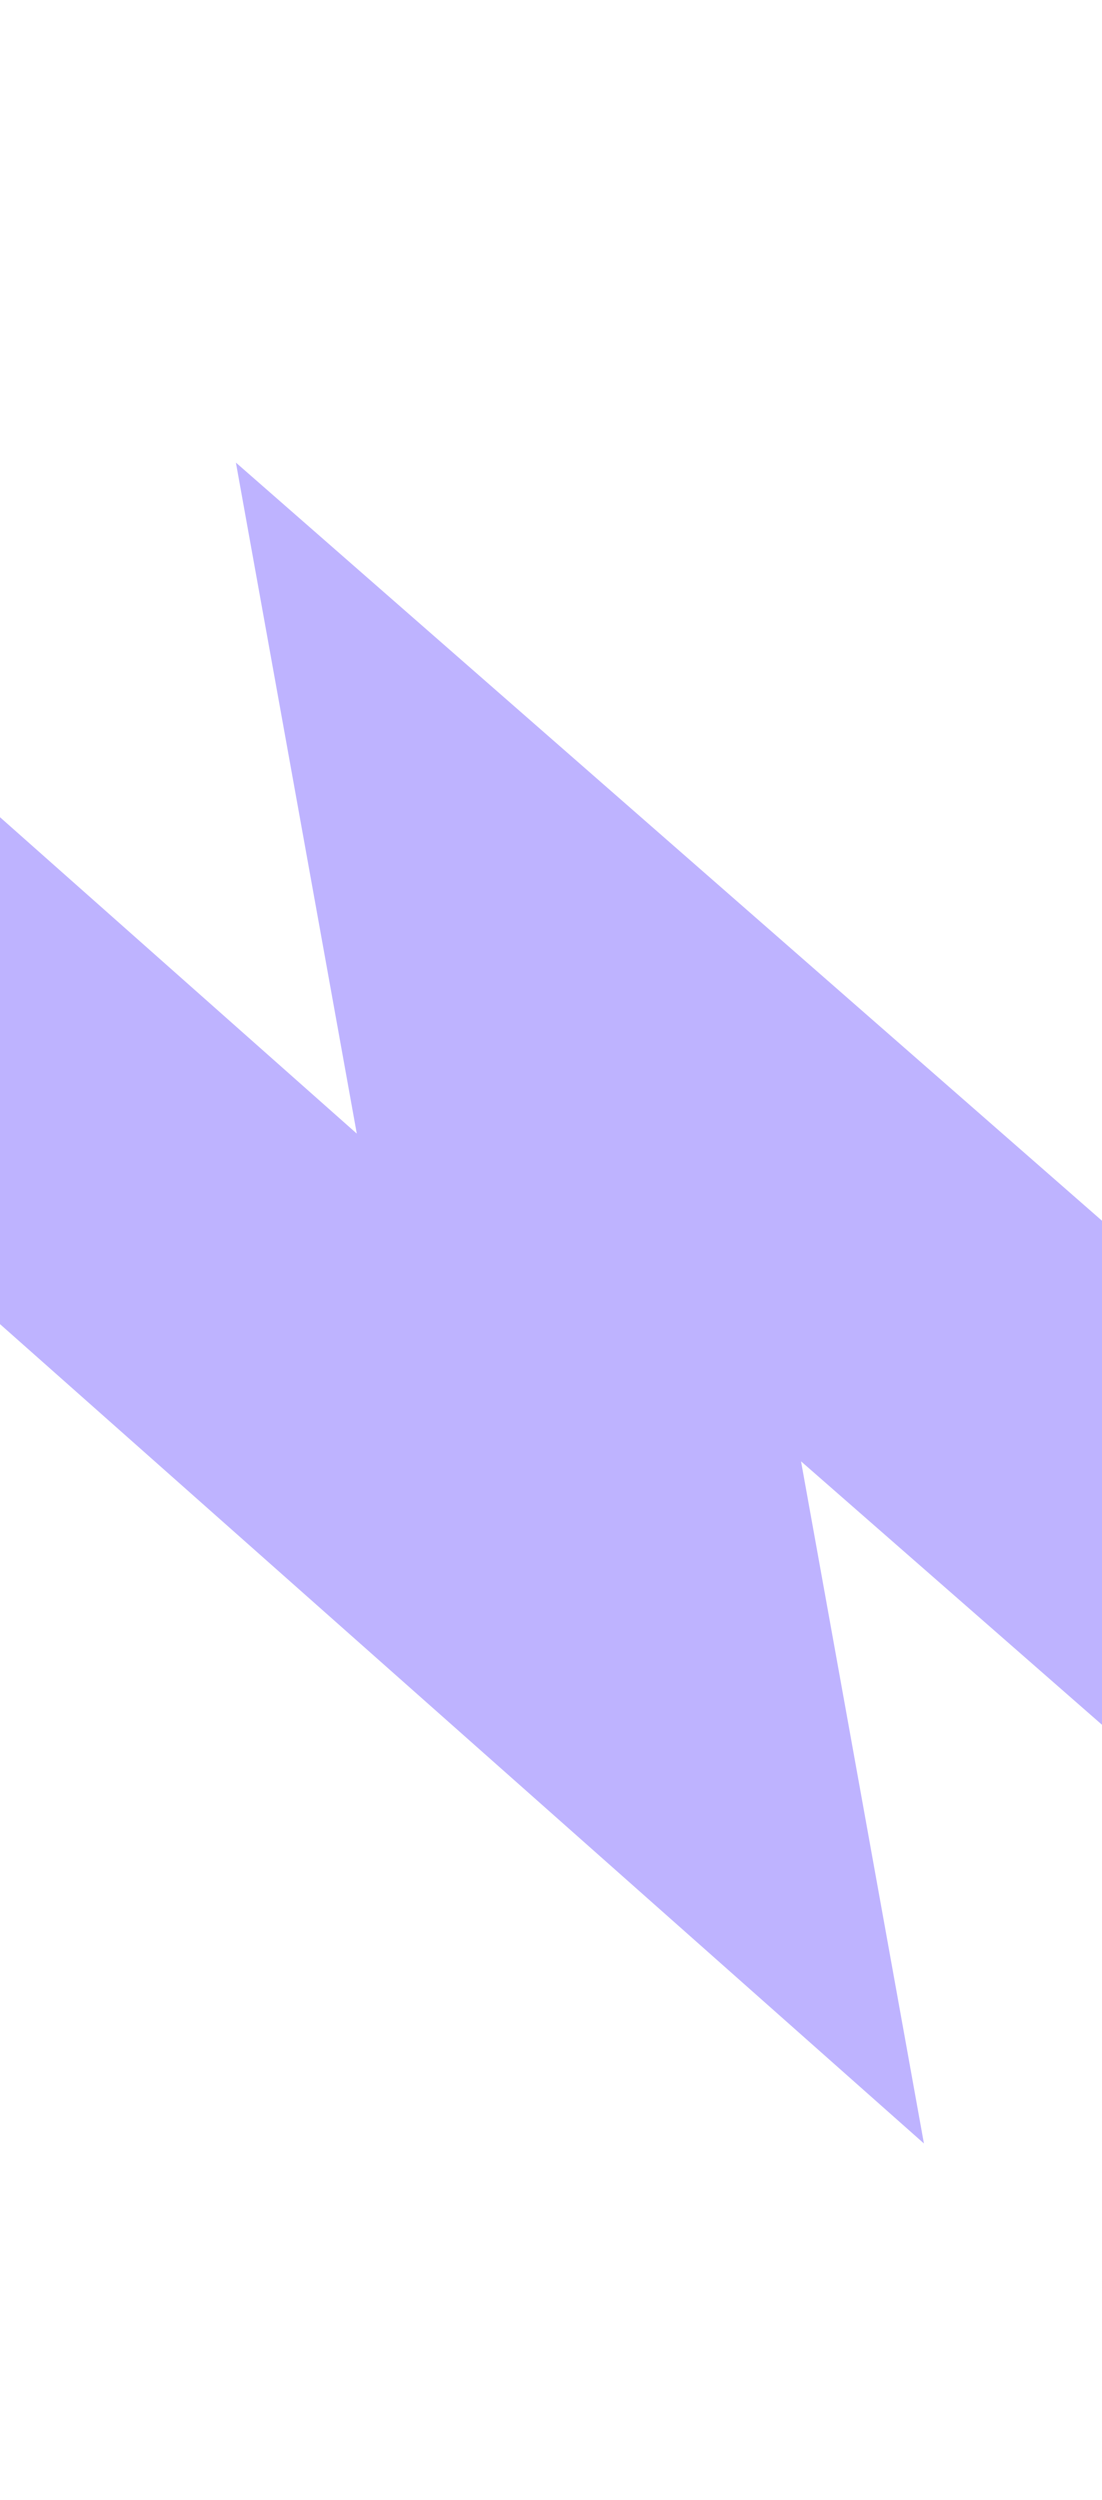 <svg width="375" height="850" viewBox="0 0 375 850" fill="none" xmlns="http://www.w3.org/2000/svg">
<g style="mix-blend-mode:plus-lighter" filter="url(#filter0_f_2043_2524)">
<path d="M-512.25 -89.87L217.909 557.141L176.428 327.086L934.75 990.369" stroke="#2600FF" stroke-opacity="0.3" stroke-width="129" style="mix-blend-mode:plus-lighter"/>
</g>
<defs>
<filter id="filter0_f_2043_2524" x="-655.027" y="-238.145" width="1732.24" height="1377.06" filterUnits="userSpaceOnUse" color-interpolation-filters="sRGB">
<feFlood flood-opacity="0" result="BackgroundImageFix"/>
<feBlend mode="normal" in="SourceGraphic" in2="BackgroundImageFix" result="shape"/>
<feGaussianBlur stdDeviation="50" result="effect1_foregroundBlur_2043_2524"/>
</filter>
</defs>
</svg>
